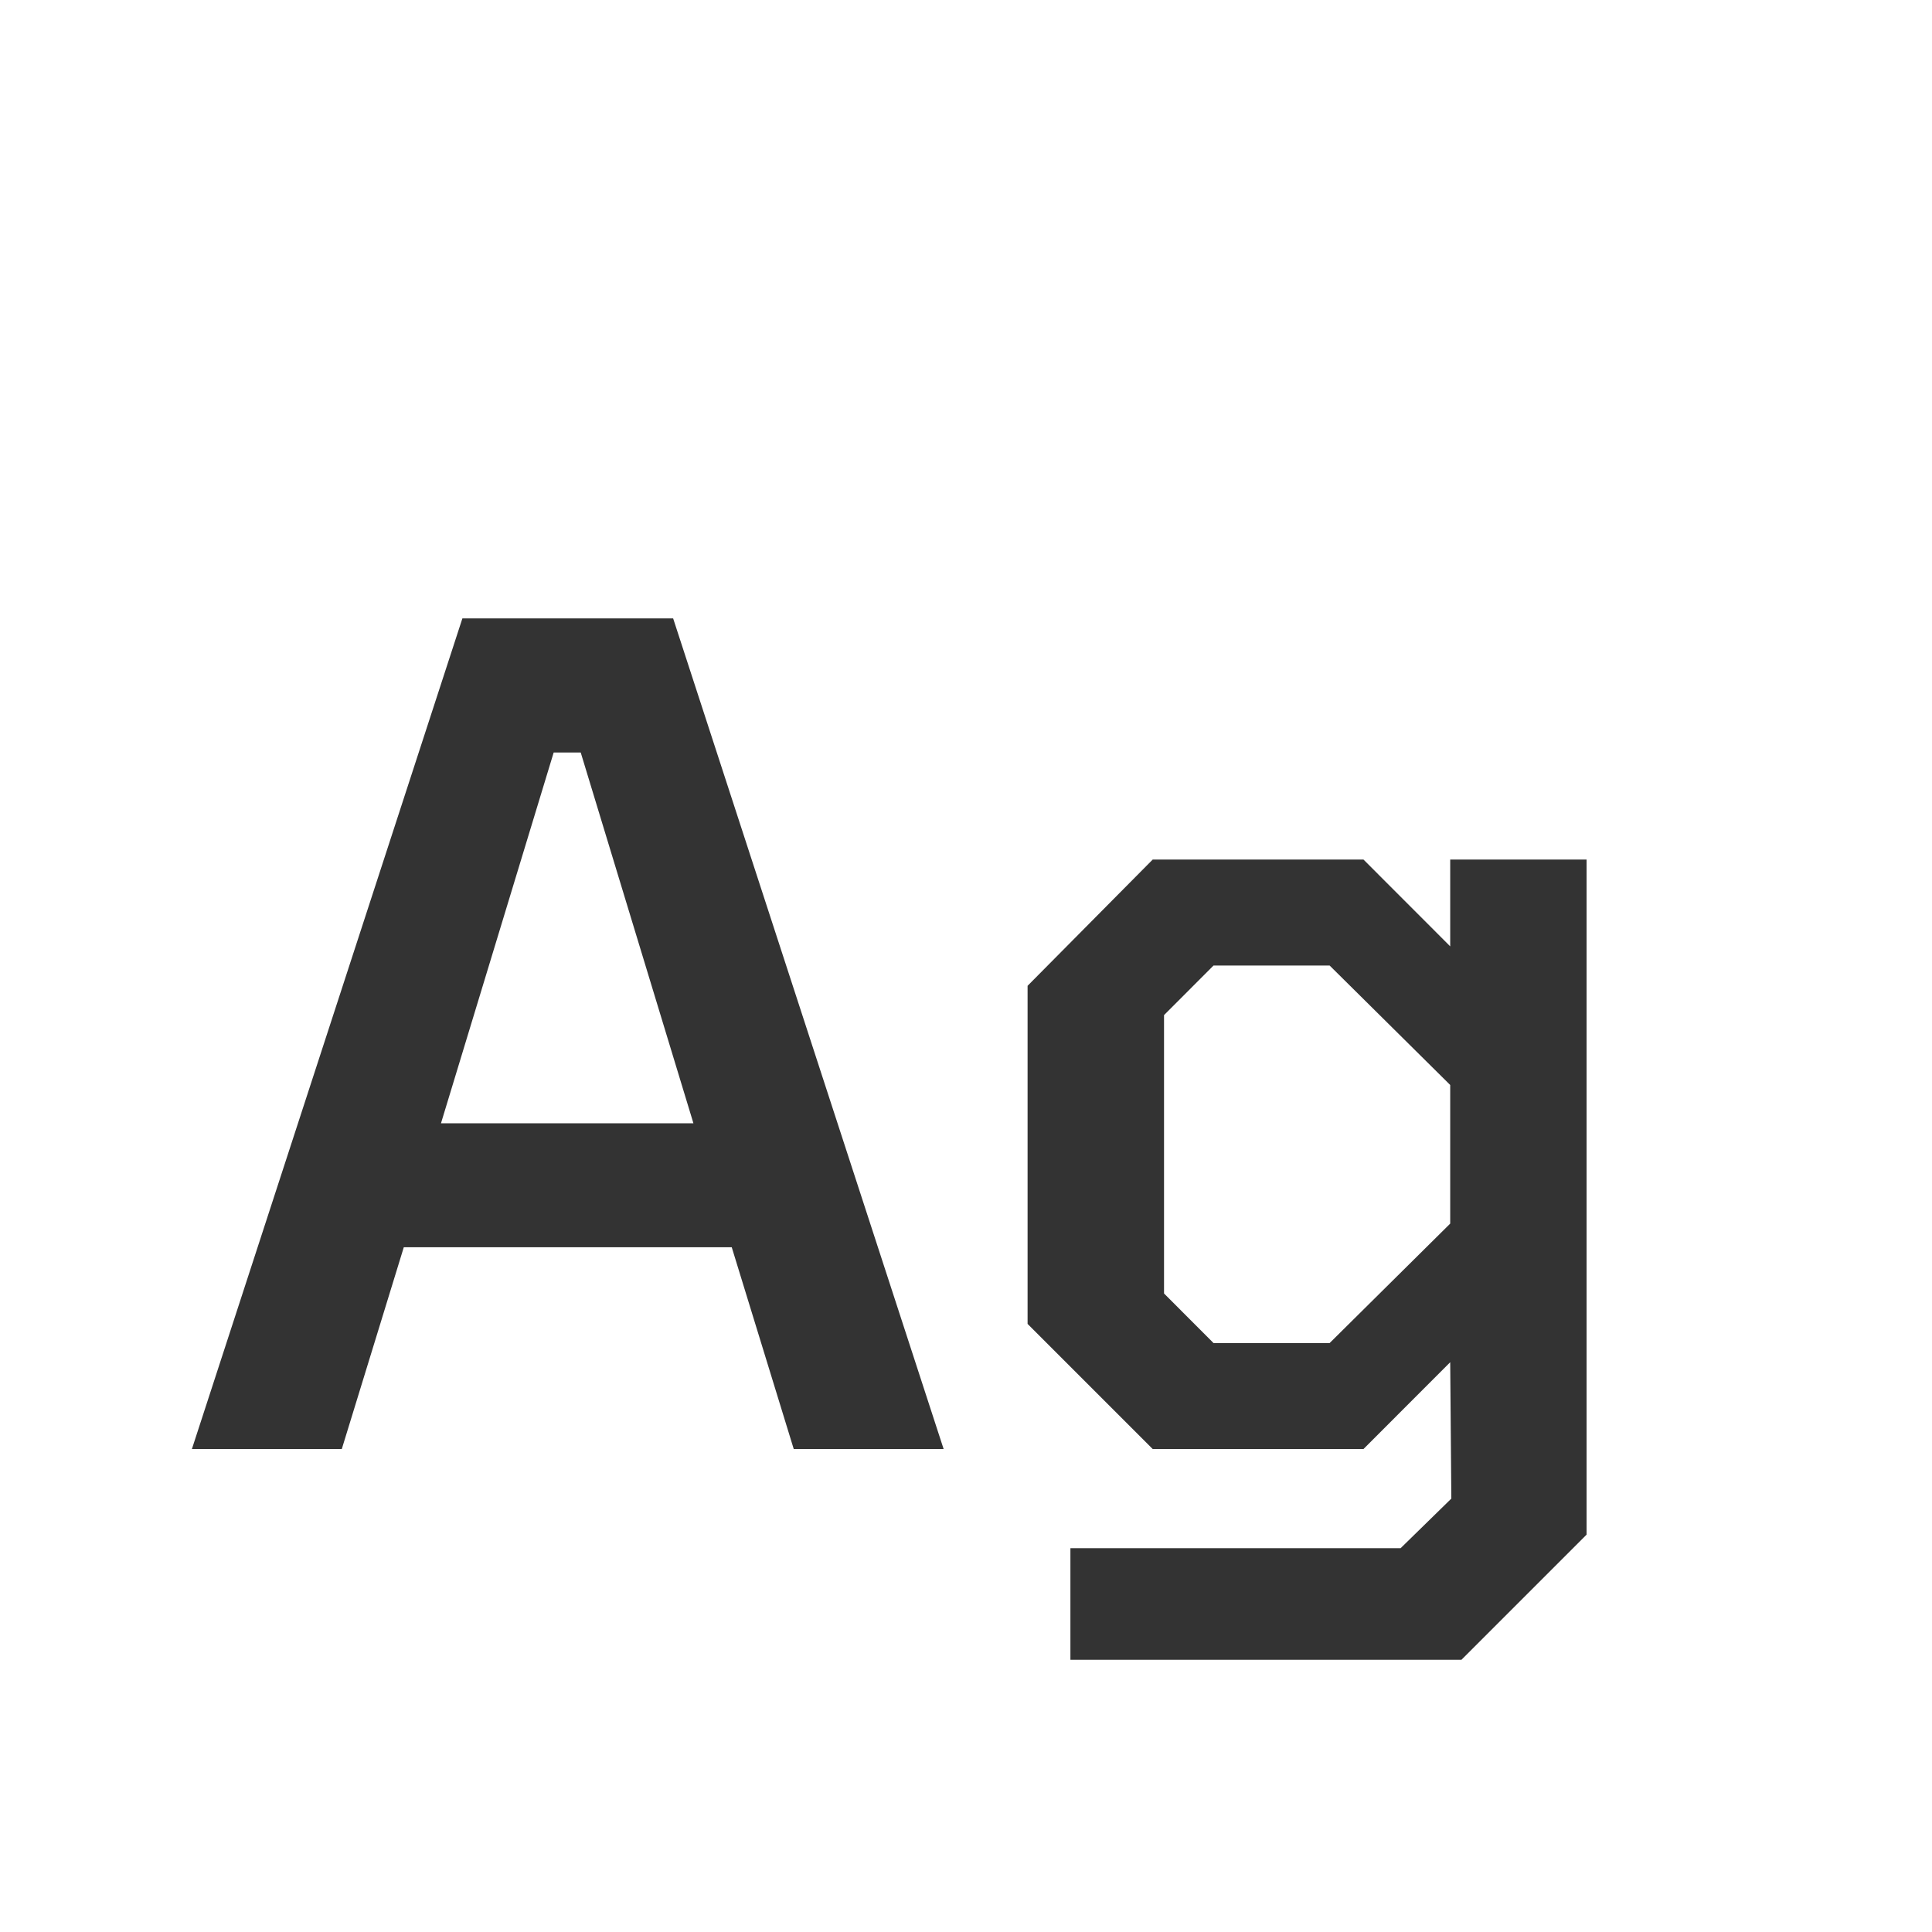 <svg width="24" height="24" viewBox="0 0 24 24" fill="none" xmlns="http://www.w3.org/2000/svg">
<path d="M2.384 18L5.744 7.682H8.362L11.722 18H9.86L9.09 15.494H5.016L4.246 18H2.384ZM5.478 13.954H8.614L7.214 9.348H6.878L5.478 13.954ZM13.297 20.618V19.232H17.399L18.029 18.616L18.015 16.922L16.938 18H14.319L12.765 16.446V12.246L14.319 10.678H16.938L18.015 11.756V10.678H19.709V19.064L18.155 20.618H13.297ZM16.517 16.684L18.015 15.2V13.478L16.517 11.994H15.075L14.46 12.61V16.068L15.075 16.684H16.517Z" fill="#333333"/>
</svg>
